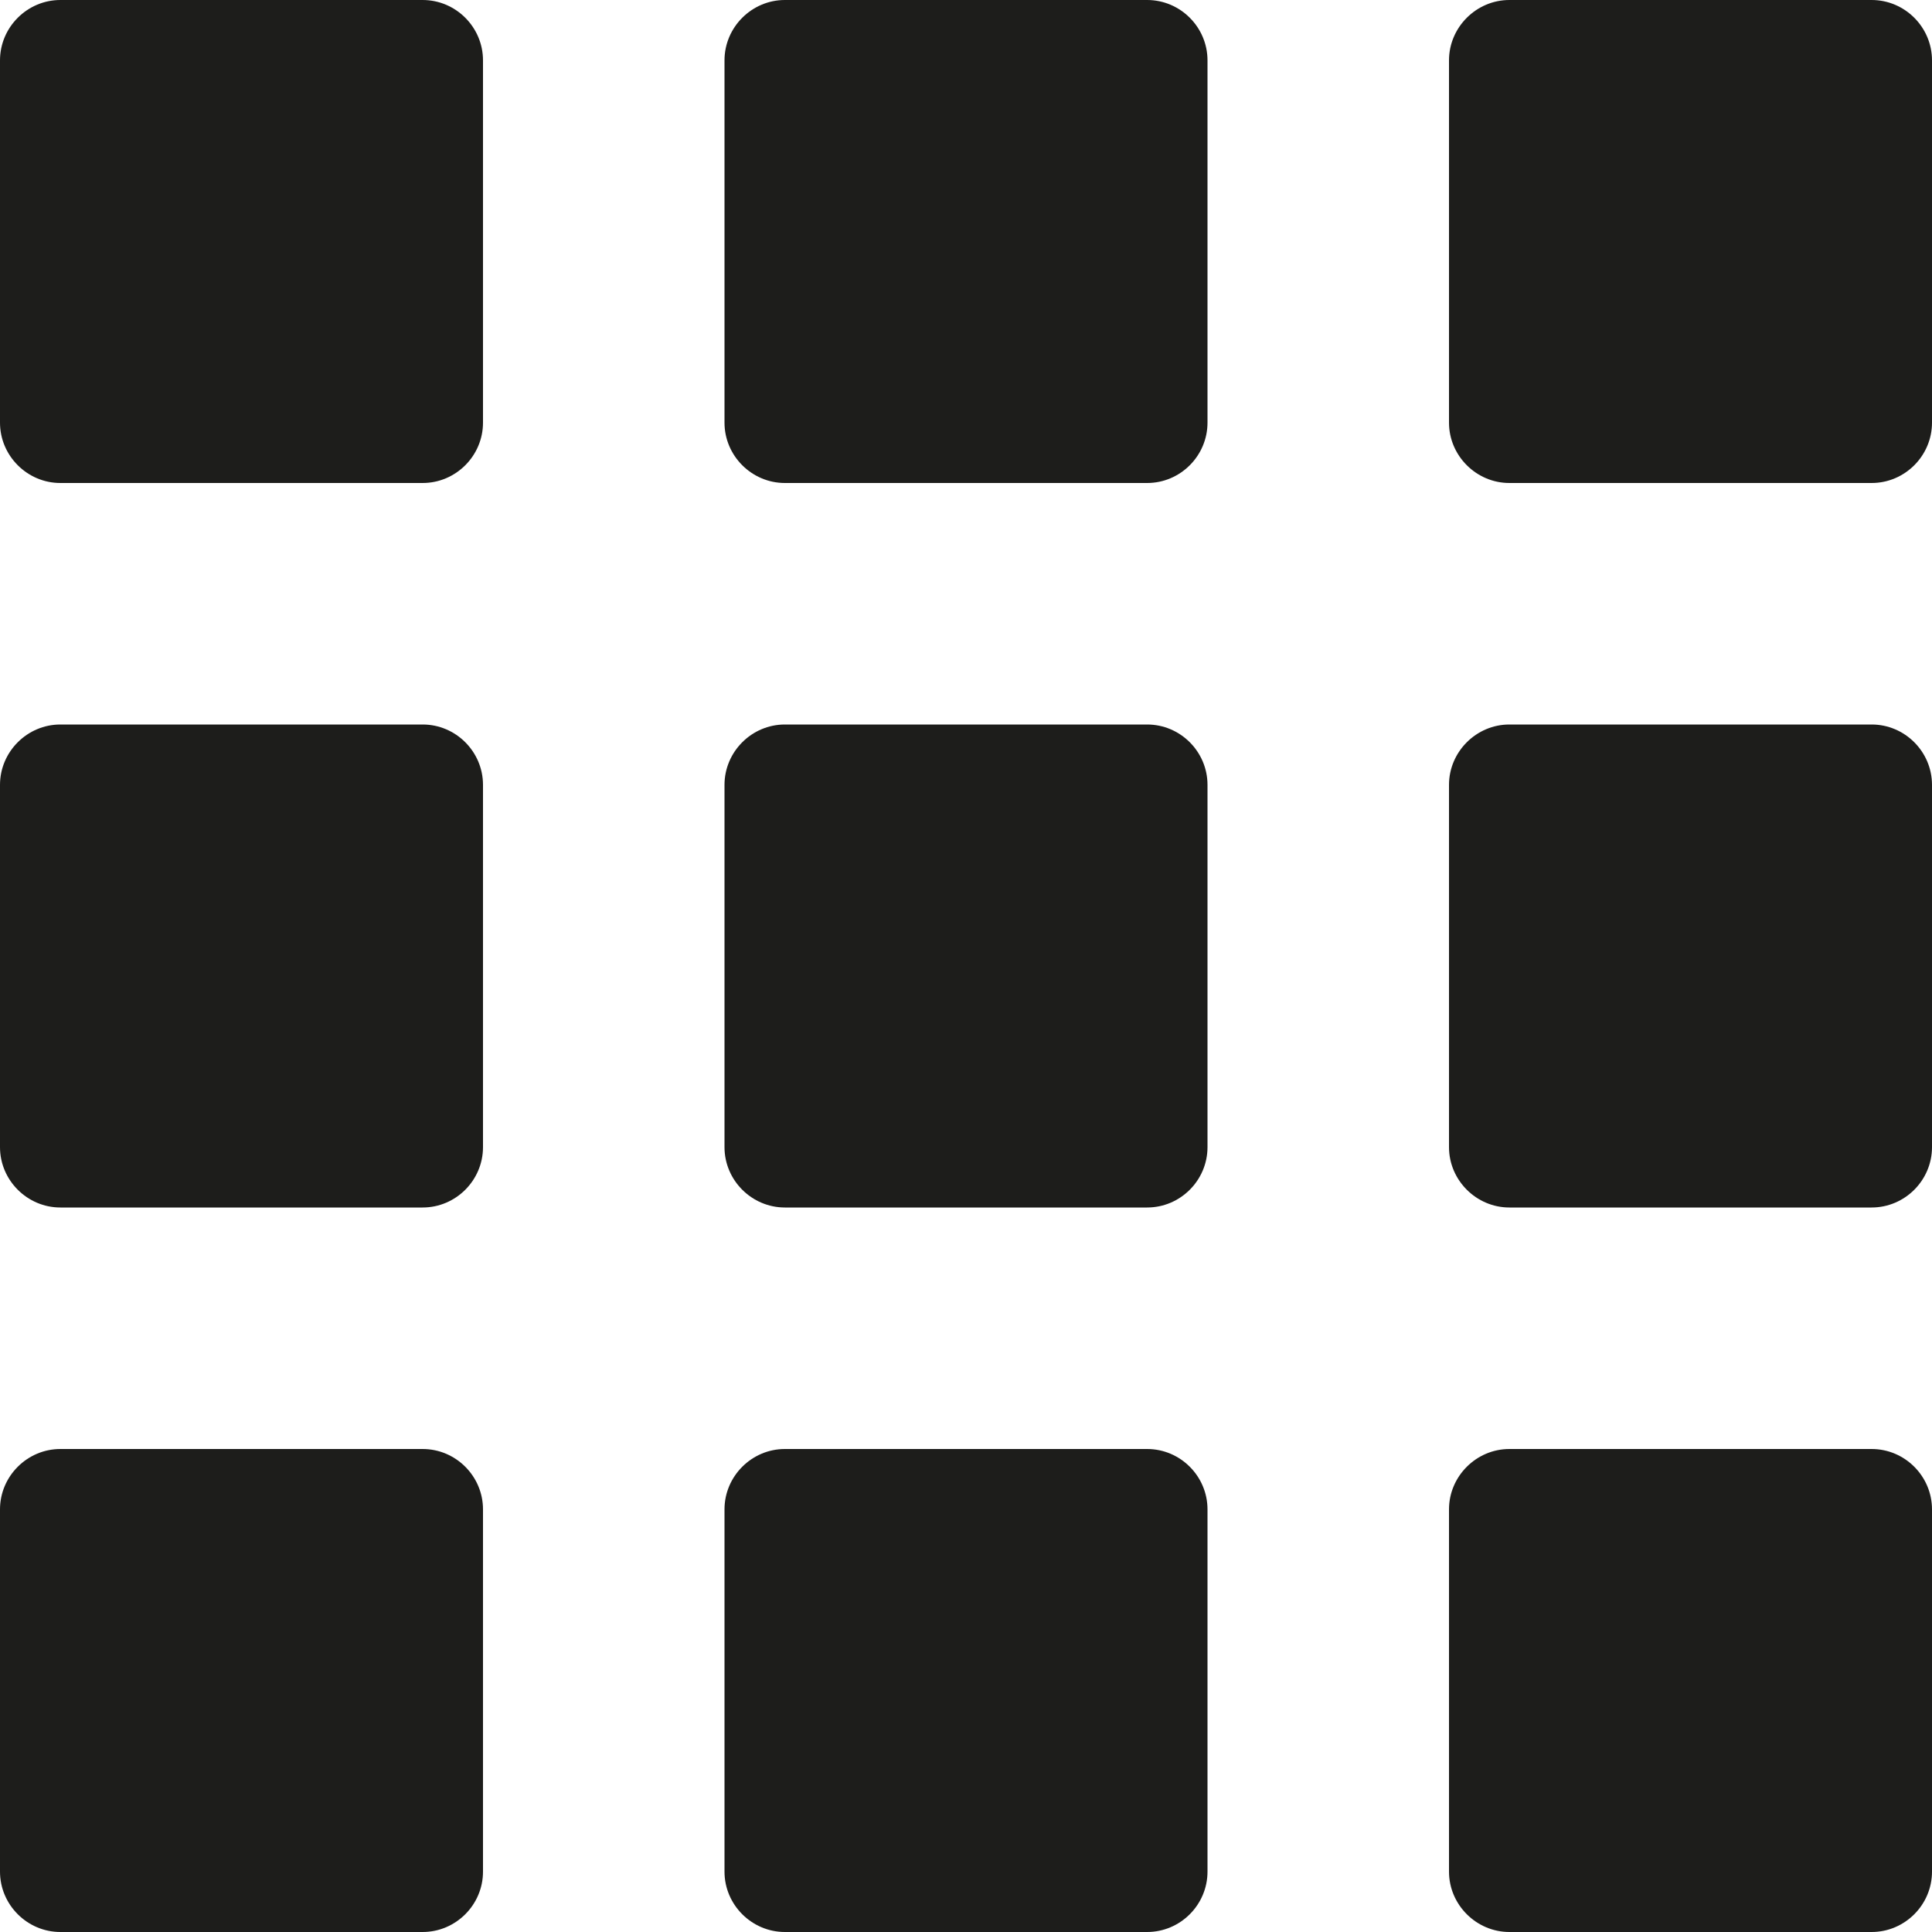 <?xml version="1.0" encoding="utf-8"?>
<!-- Generator: Adobe Illustrator 16.0.0, SVG Export Plug-In . SVG Version: 6.00 Build 0)  -->
<!DOCTYPE svg PUBLIC "-//W3C//DTD SVG 1.1//EN" "http://www.w3.org/Graphics/SVG/1.1/DTD/svg11.dtd">
<svg version="1.1" id="Layer_1" xmlns="http://www.w3.org/2000/svg" xmlns:xlink="http://www.w3.org/1999/xlink" x="0px" y="0px"
	 width="16px" height="16px" viewBox="0 0 16 16" enable-background="new 0 0 16 16" xml:space="preserve">
<g>
	<defs>
		<rect id="SVGID_1_" width="16" height="16"/>
	</defs>
	<clipPath id="SVGID_2_">
		<use xlink:href="#SVGID_1_"  overflow="visible"/>
	</clipPath>
	<path clip-path="url(#SVGID_2_)" fill="#1D1D1B" d="M3.5,0h-3C0.226,0,0,0.225,0,0.5v3C0,3.775,0.226,4,0.5,4h3
		C3.775,4,4,3.775,4,3.5v-3C4,0.225,3.775,0,3.5,0"/>
	<path clip-path="url(#SVGID_2_)" fill="#1D1D1B" d="M3.5,6h-3C0.226,6,0,6.225,0,6.5v3C0,9.775,0.226,10,0.5,10h3
		C3.775,10,4,9.775,4,9.5v-3C4,6.225,3.775,6,3.5,6"/>
	<path clip-path="url(#SVGID_2_)" fill="#1D1D1B" d="M3.5,12h-3C0.226,12,0,12.225,0,12.5v3C0,15.775,0.226,16,0.5,16h3
		C3.775,16,4,15.775,4,15.5v-3C4,12.225,3.775,12,3.5,12"/>
	<path clip-path="url(#SVGID_2_)" fill="#1D1D1B" d="M9.5,0h-3C6.226,0,6,0.225,6,0.5v3C6,3.775,6.226,4,6.5,4h3
		C9.775,4,10,3.775,10,3.5v-3C10,0.225,9.775,0,9.5,0"/>
	<path clip-path="url(#SVGID_2_)" fill="#1D1D1B" d="M9.5,6h-3C6.226,6,6,6.225,6,6.5v3C6,9.775,6.226,10,6.5,10h3
		C9.775,10,10,9.775,10,9.5v-3C10,6.225,9.775,6,9.5,6"/>
	<path clip-path="url(#SVGID_2_)" fill="#1D1D1B" d="M9.5,12h-3C6.226,12,6,12.225,6,12.5v3C6,15.775,6.226,16,6.5,16h3
		c0.275,0,0.5-0.225,0.5-0.5v-3C10,12.225,9.775,12,9.5,12"/>
	<path clip-path="url(#SVGID_2_)" fill="#1D1D1B" d="M15.5,0h-3C12.227,0,12,0.225,12,0.5v3C12,3.775,12.227,4,12.5,4h3
		C15.775,4,16,3.775,16,3.5v-3C16,0.225,15.775,0,15.5,0"/>
	<path clip-path="url(#SVGID_2_)" fill="#1D1D1B" d="M15.5,6h-3C12.227,6,12,6.225,12,6.5v3c0,0.275,0.227,0.5,0.5,0.5h3
		c0.275,0,0.5-0.225,0.5-0.5v-3C16,6.225,15.775,6,15.5,6"/>
	<path clip-path="url(#SVGID_2_)" fill="#1D1D1B" d="M15.5,12h-3c-0.273,0-0.5,0.225-0.5,0.5v3c0,0.275,0.227,0.5,0.5,0.5h3
		c0.275,0,0.5-0.225,0.5-0.5v-3C16,12.225,15.775,12,15.5,12"/>
</g>
</svg>
